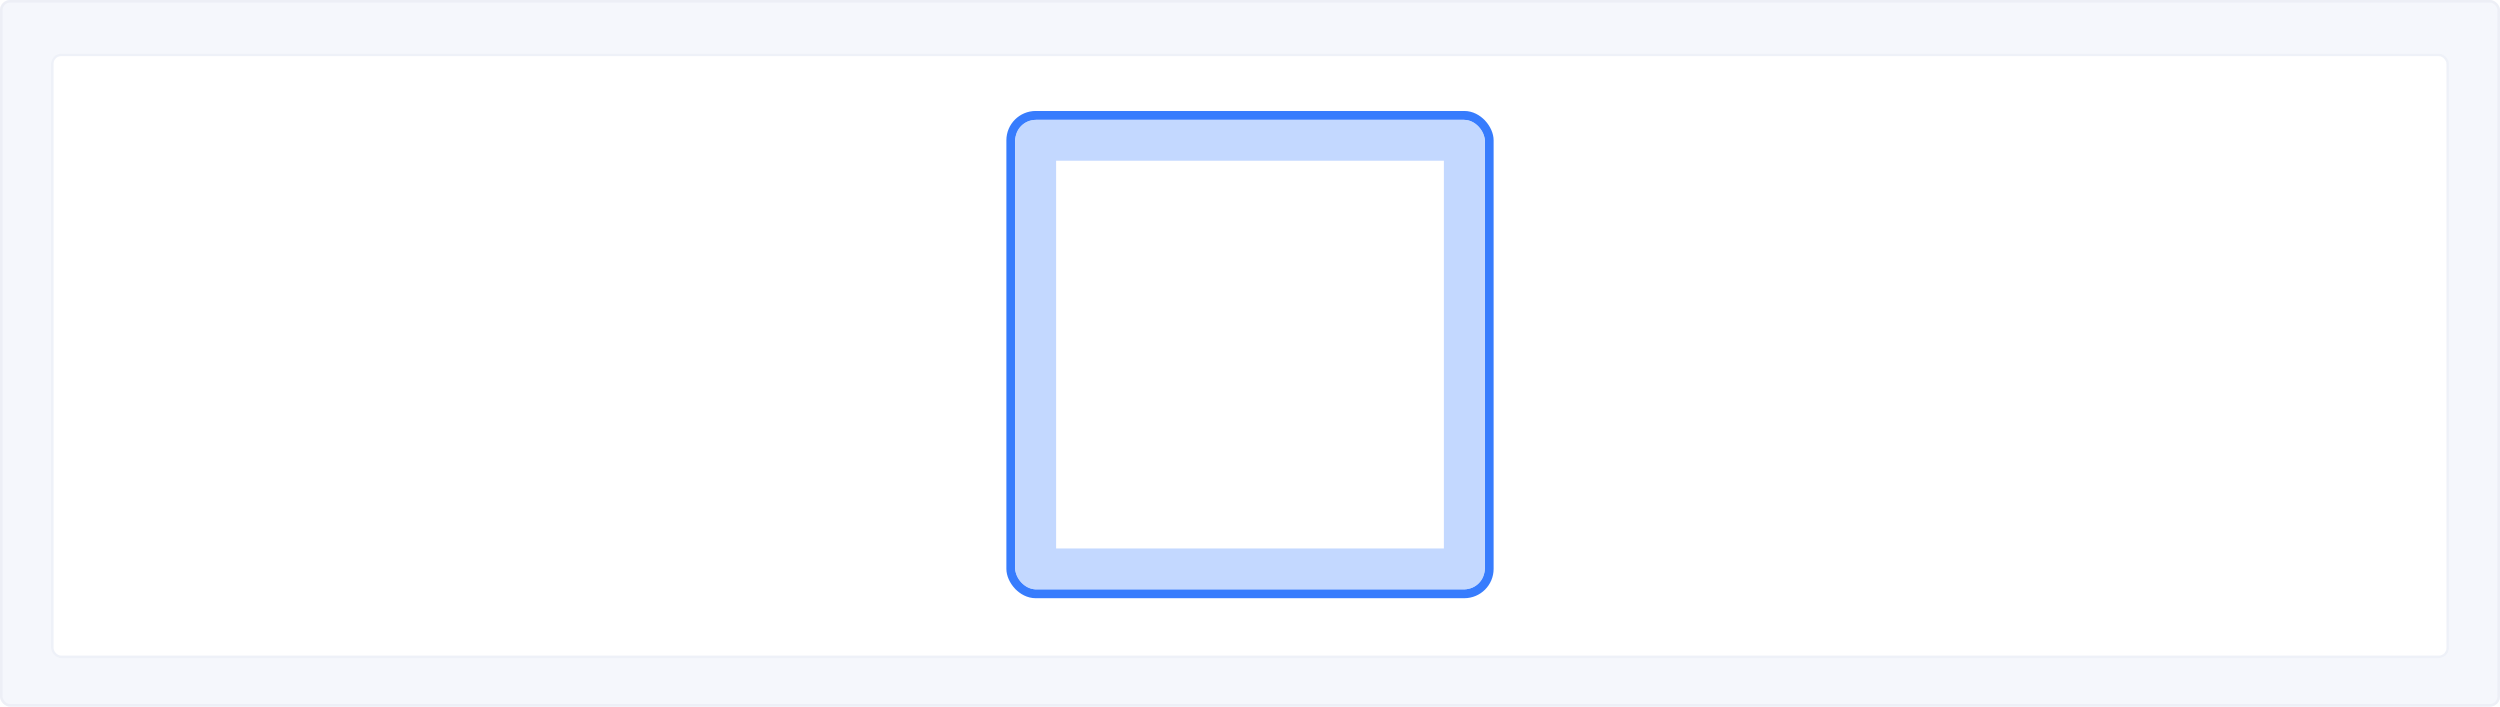 <svg xmlns="http://www.w3.org/2000/svg" xmlns:xlink="http://www.w3.org/1999/xlink" width="980" height="277" viewBox="0 0 980 277">
  <defs>
    <filter id="矩形_4556" x="12.5" y="13.5" width="955" height="252" filterUnits="userSpaceOnUse">
      <feOffset dy="1" input="SourceAlpha"/>
      <feGaussianBlur stdDeviation="2.5" result="blur"/>
      <feFlood flood-opacity="0.02"/>
      <feComposite operator="in" in2="blur"/>
      <feComposite in="SourceGraphic"/>
    </filter>
    <filter id="矩形_5185" x="364.5" y="13.5" width="251" height="251" filterUnits="userSpaceOnUse">
      <feOffset input="SourceAlpha"/>
      <feGaussianBlur stdDeviation="10" result="blur-2"/>
      <feFlood flood-opacity="0.2"/>
      <feComposite operator="in" in2="blur-2"/>
      <feComposite in="SourceGraphic"/>
    </filter>
    <clipPath id="clip-j-6">
      <rect width="980" height="277"/>
    </clipPath>
  </defs>
  <g id="j-6" clip-path="url(#clip-j-6)">
    <rect width="980" height="277" fill="#fff"/>
    <g id="组件_443_43" data-name="组件 443 – 43">
      <g id="矩形_4553" data-name="矩形 4553" fill="#f5f7fc" stroke="#edeff6" stroke-width="1">
        <rect width="980" height="277" rx="4" stroke="none"/>
        <rect x="0.5" y="0.5" width="979" height="276" rx="3.5" fill="none"/>
      </g>
      <g transform="matrix(1, 0, 0, 1, 0, 0)" filter="url(#矩形_4556)">
        <g id="矩形_4556-2" data-name="矩形 4556" transform="translate(20 20)" fill="#fff" stroke="rgba(231,235,246,0.7)" stroke-width="1">
          <rect width="940" height="237" rx="4" stroke="none"/>
          <rect x="0.5" y="0.5" width="939" height="236" rx="3.5" fill="none"/>
        </g>
      </g>
    </g>
    <g transform="matrix(1, 0, 0, 1, 0, 0)" filter="url(#矩形_5185)">
      <g id="矩形_5185-2" data-name="矩形 5185" transform="translate(398 47)" fill="#fff" stroke="#377CFD" stroke-width="3.5">
        <rect width="184" height="184" rx="8" stroke="none"/>
        <rect x="-1.75" y="-1.75" width="187.5" height="187.5" rx="9.75" fill="none"/>
      </g>
    </g>
    <g id="矩形_5203" data-name="矩形 5203" transform="translate(398 47)" fill="#fff" stroke="rgba(55,124,253,0.3)" stroke-width="16">
      <rect width="184" height="184" rx="8" stroke="none"/>
      <rect x="8" y="8" width="168" height="168" fill="none"/>
    </g>
  </g>
</svg>
